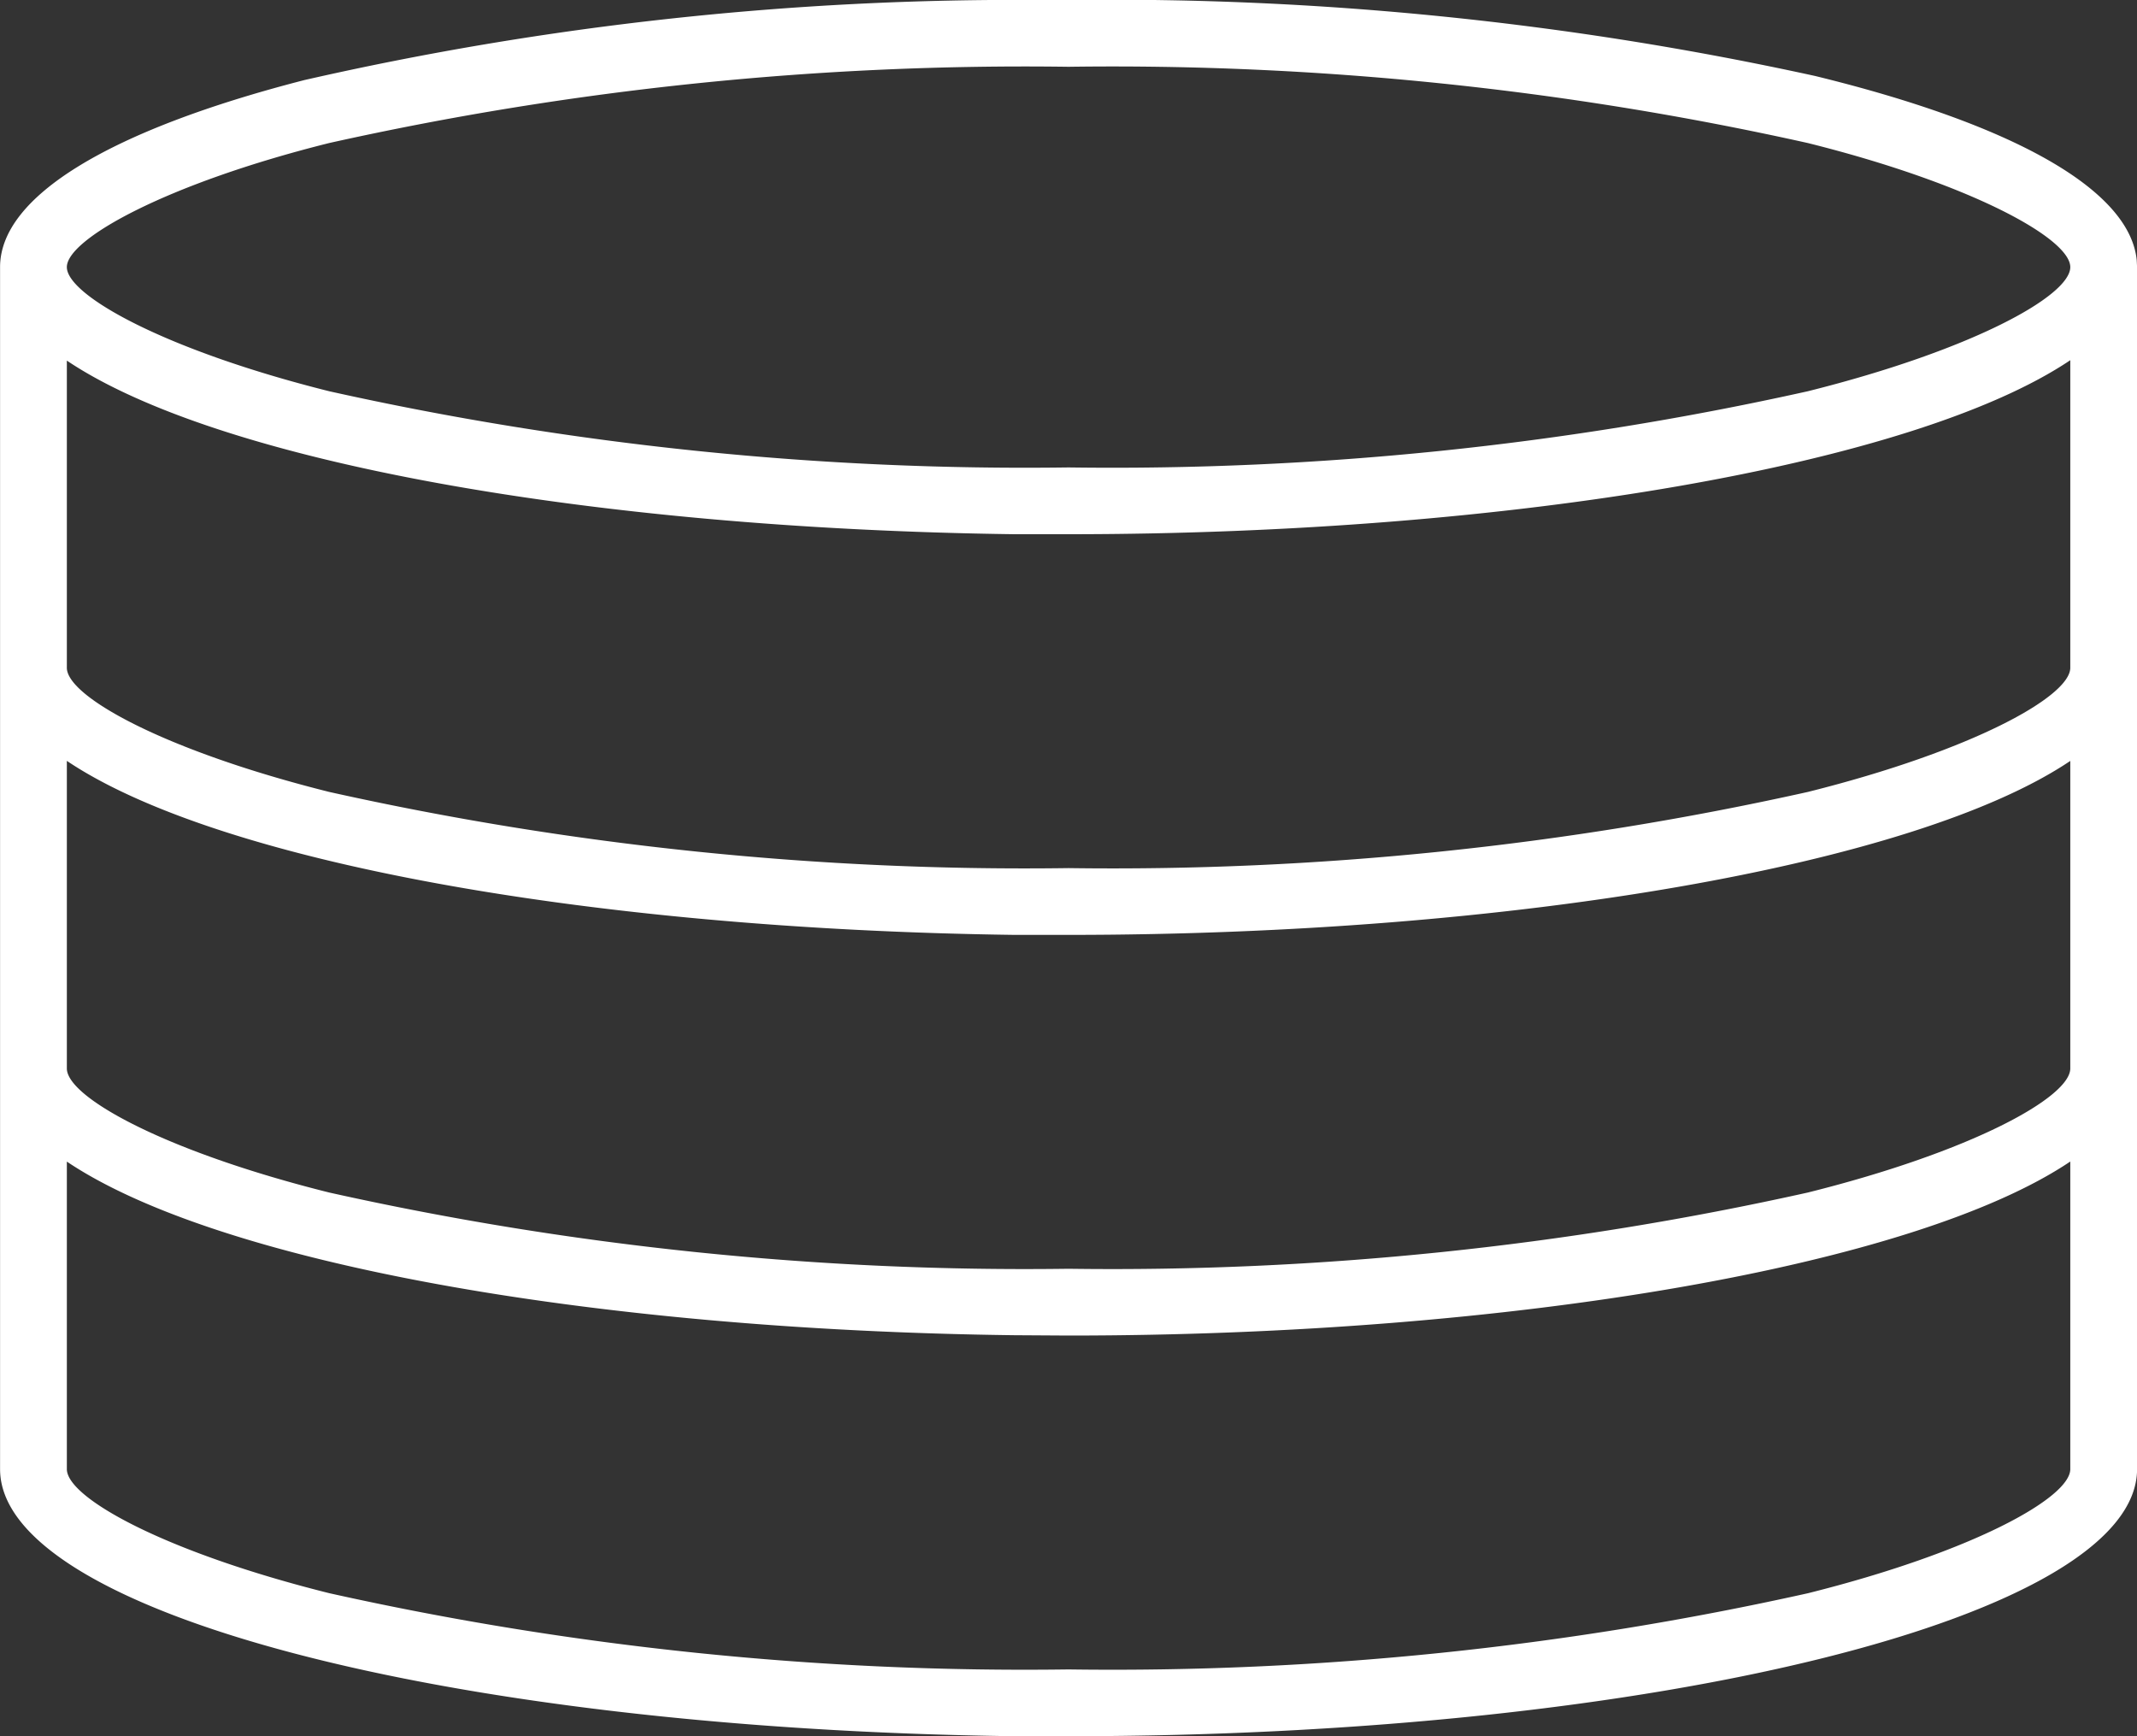 <svg xmlns="http://www.w3.org/2000/svg" width="32" height="26" viewBox="0 0 32 26">
  <rect x="0" y="0" width="32" height="26" fill="#333333" stroke="none"/>
  <path id="Shape" d="M16,26,15.188,26C6.671,25.889,0,24.134,0,22V4C0,2.949,1.616,1.956,4.553,1.2A47.935,47.935,0,0,1,15.592,0H16a49.253,49.253,0,0,1,11.18,1.138c3,.733,4.712,1.713,4.815,2.759L32,4V22C32,24.206,24.822,26,16,26ZM1,17.395V22c0,.431,1.47,1.244,3.929,1.858A47.864,47.864,0,0,0,16,25a47.864,47.864,0,0,0,11.071-1.141C29.53,23.244,31,22.431,31,22l0-4.606C28.683,18.953,22.653,20,16,20l-.811-.005C8.8,19.916,3.231,18.895,1,17.395Zm0-6V16c0,.431,1.469,1.244,3.928,1.858A47.9,47.9,0,0,0,16,19a47.868,47.868,0,0,0,11.071-1.142C29.53,17.244,31,16.431,31,16l0-4.605C28.683,12.953,22.654,14,16,14l-.811,0C8.8,13.915,3.232,12.894,1,11.394Zm0-6V10c0,.431,1.469,1.244,3.928,1.859A47.854,47.854,0,0,0,16,13a47.847,47.847,0,0,0,11.072-1.141C29.53,11.244,31,10.431,31,10l0-4.606C28.681,6.953,22.652,8,16,8L15.189,8C8.8,7.916,3.232,6.9,1,5.4ZM16,1A47.879,47.879,0,0,0,4.928,2.142C2.5,2.748,1,3.578,1,4s1.47,1.244,3.929,1.859A47.922,47.922,0,0,0,16,7,47.889,47.889,0,0,0,27.07,5.859C29.53,5.244,31,4.431,31,4S29.5,2.748,27.07,2.142A47.846,47.846,0,0,0,16,1Z" transform="translate(0.001 0)" fill="#fff"/>
</svg>
